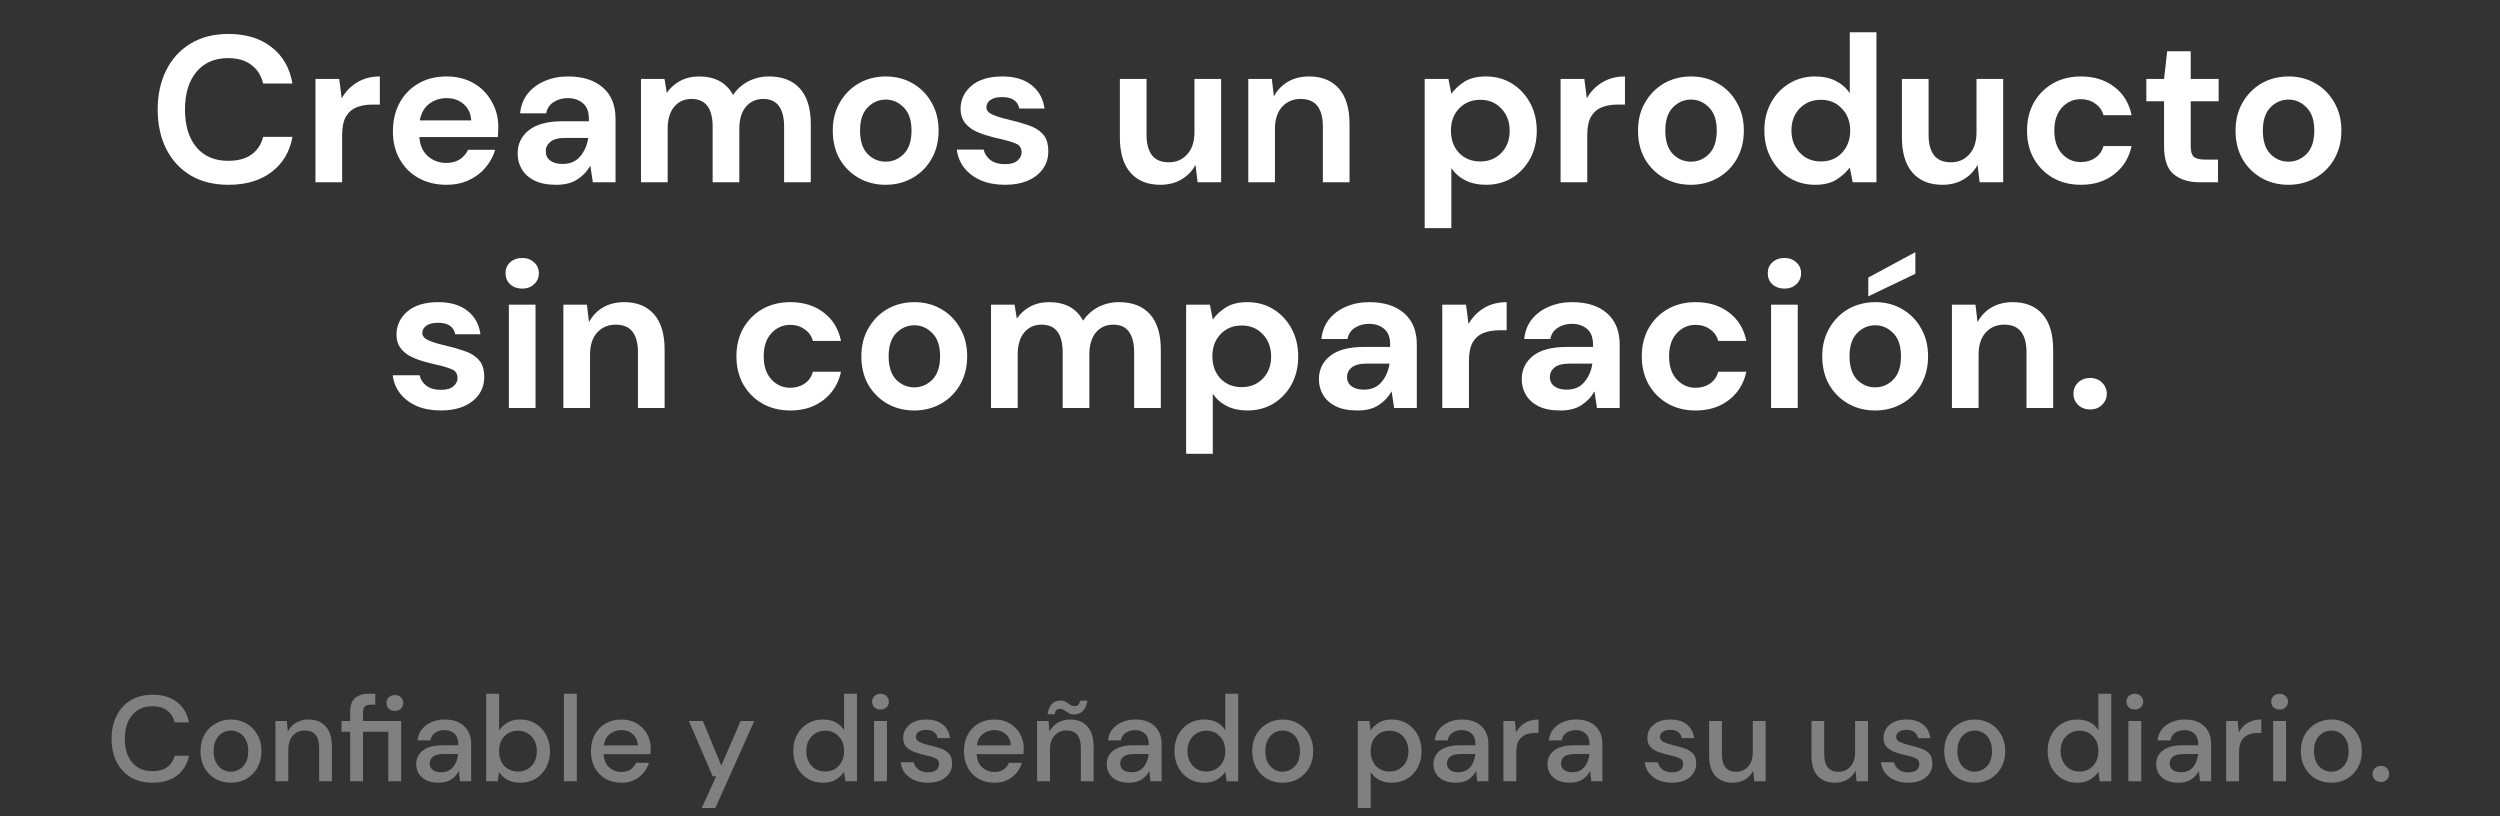 <svg width="288" height="94" viewBox="0 0 288 94" fill="none" xmlns="http://www.w3.org/2000/svg">
<rect x="0" y="0" width="288" height="94" fill="#333333" stroke="none"/>
<path d="M26.326 21.288C24.63 21.288 23.174 20.928 21.958 20.208C20.742 19.472 19.806 18.456 19.15 17.16C18.494 15.848 18.166 14.336 18.166 12.624C18.166 10.912 18.494 9.4 19.15 8.088C19.806 6.776 20.742 5.752 21.958 5.016C23.174 4.28 24.63 3.912 26.326 3.912C28.342 3.912 29.99 4.416 31.27 5.424C32.566 6.416 33.374 7.816 33.694 9.624H30.31C30.102 8.712 29.654 8 28.966 7.488C28.294 6.96 27.398 6.696 26.278 6.696C24.726 6.696 23.51 7.224 22.63 8.28C21.75 9.336 21.31 10.784 21.31 12.624C21.31 14.464 21.75 15.912 22.63 16.968C23.51 18.008 24.726 18.528 26.278 18.528C27.398 18.528 28.294 18.288 28.966 17.808C29.654 17.312 30.102 16.632 30.31 15.768H33.694C33.374 17.496 32.566 18.848 31.27 19.824C29.99 20.8 28.342 21.288 26.326 21.288ZM36.341 21V9.096H39.077L39.365 11.328C39.797 10.56 40.381 9.952 41.117 9.504C41.869 9.04 42.749 8.808 43.757 8.808V12.048H42.893C42.221 12.048 41.621 12.152 41.093 12.36C40.565 12.568 40.149 12.928 39.845 13.44C39.557 13.952 39.413 14.664 39.413 15.576V21H36.341ZM51.43 21.288C50.23 21.288 49.166 21.032 48.238 20.52C47.31 20.008 46.582 19.288 46.054 18.36C45.526 17.432 45.262 16.36 45.262 15.144C45.262 13.912 45.518 12.816 46.03 11.856C46.558 10.896 47.278 10.152 48.19 9.624C49.118 9.08 50.206 8.808 51.454 8.808C52.622 8.808 53.654 9.064 54.55 9.576C55.446 10.088 56.142 10.792 56.638 11.688C57.15 12.568 57.406 13.552 57.406 14.64C57.406 14.816 57.398 15 57.382 15.192C57.382 15.384 57.374 15.584 57.358 15.792H48.31C48.374 16.72 48.694 17.448 49.27 17.976C49.862 18.504 50.574 18.768 51.406 18.768C52.03 18.768 52.55 18.632 52.966 18.36C53.398 18.072 53.718 17.704 53.926 17.256H57.046C56.822 18.008 56.446 18.696 55.918 19.32C55.406 19.928 54.766 20.408 53.998 20.76C53.246 21.112 52.39 21.288 51.43 21.288ZM51.454 11.304C50.702 11.304 50.038 11.52 49.462 11.952C48.886 12.368 48.518 13.008 48.358 13.872H54.286C54.238 13.088 53.95 12.464 53.422 12C52.894 11.536 52.238 11.304 51.454 11.304ZM64.094 21.288C63.07 21.288 62.23 21.128 61.574 20.808C60.918 20.472 60.43 20.032 60.11 19.488C59.79 18.944 59.63 18.344 59.63 17.688C59.63 16.584 60.062 15.688 60.926 15C61.79 14.312 63.086 13.968 64.814 13.968H67.838V13.68C67.838 12.864 67.606 12.264 67.142 11.88C66.678 11.496 66.102 11.304 65.414 11.304C64.79 11.304 64.246 11.456 63.782 11.76C63.318 12.048 63.03 12.48 62.918 13.056H59.918C59.998 12.192 60.286 11.44 60.782 10.8C61.294 10.16 61.95 9.672 62.75 9.336C63.55 8.984 64.446 8.808 65.438 8.808C67.134 8.808 68.47 9.232 69.446 10.08C70.422 10.928 70.91 12.128 70.91 13.68V21H68.294L68.006 19.08C67.654 19.72 67.158 20.248 66.518 20.664C65.894 21.08 65.086 21.288 64.094 21.288ZM64.79 18.888C65.67 18.888 66.35 18.6 66.83 18.024C67.326 17.448 67.638 16.736 67.766 15.888H65.15C64.334 15.888 63.75 16.04 63.398 16.344C63.046 16.632 62.87 16.992 62.87 17.424C62.87 17.888 63.046 18.248 63.398 18.504C63.75 18.76 64.214 18.888 64.79 18.888ZM73.841 21V9.096H76.553L76.817 10.704C77.201 10.128 77.705 9.672 78.329 9.336C78.969 8.984 79.705 8.808 80.537 8.808C82.377 8.808 83.681 9.52 84.449 10.944C84.881 10.288 85.457 9.768 86.177 9.384C86.913 9 87.713 8.808 88.577 8.808C90.129 8.808 91.321 9.272 92.153 10.2C92.985 11.128 93.401 12.488 93.401 14.28V21H90.329V14.568C90.329 13.544 90.129 12.76 89.729 12.216C89.345 11.672 88.745 11.4 87.929 11.4C87.097 11.4 86.425 11.704 85.913 12.312C85.417 12.92 85.169 13.768 85.169 14.856V21H82.097V14.568C82.097 13.544 81.897 12.76 81.497 12.216C81.097 11.672 80.481 11.4 79.649 11.4C78.833 11.4 78.169 11.704 77.657 12.312C77.161 12.92 76.913 13.768 76.913 14.856V21H73.841ZM102.03 21.288C100.878 21.288 99.838 21.024 98.91 20.496C97.998 19.968 97.27 19.24 96.726 18.312C96.198 17.368 95.934 16.28 95.934 15.048C95.934 13.816 96.206 12.736 96.75 11.808C97.294 10.864 98.022 10.128 98.934 9.6C99.862 9.072 100.902 8.808 102.054 8.808C103.19 8.808 104.214 9.072 105.126 9.6C106.054 10.128 106.782 10.864 107.31 11.808C107.854 12.736 108.126 13.816 108.126 15.048C108.126 16.28 107.854 17.368 107.31 18.312C106.782 19.24 106.054 19.968 105.126 20.496C104.198 21.024 103.166 21.288 102.03 21.288ZM102.03 18.624C102.83 18.624 103.526 18.328 104.118 17.736C104.71 17.128 105.006 16.232 105.006 15.048C105.006 13.864 104.71 12.976 104.118 12.384C103.526 11.776 102.838 11.472 102.054 11.472C101.238 11.472 100.534 11.776 99.942 12.384C99.366 12.976 99.078 13.864 99.078 15.048C99.078 16.232 99.366 17.128 99.942 17.736C100.534 18.328 101.23 18.624 102.03 18.624ZM115.793 21.288C114.737 21.288 113.809 21.12 113.009 20.784C112.209 20.432 111.569 19.952 111.089 19.344C110.609 18.736 110.321 18.032 110.225 17.232H113.321C113.417 17.696 113.673 18.096 114.089 18.432C114.521 18.752 115.073 18.912 115.745 18.912C116.417 18.912 116.905 18.776 117.209 18.504C117.529 18.232 117.689 17.92 117.689 17.568C117.689 17.056 117.465 16.712 117.017 16.536C116.569 16.344 115.945 16.16 115.145 15.984C114.633 15.872 114.113 15.736 113.585 15.576C113.057 15.416 112.569 15.216 112.121 14.976C111.689 14.72 111.337 14.4 111.065 14.016C110.793 13.616 110.657 13.128 110.657 12.552C110.657 11.496 111.073 10.608 111.905 9.888C112.753 9.168 113.937 8.808 115.457 8.808C116.865 8.808 117.985 9.136 118.817 9.792C119.665 10.448 120.169 11.352 120.329 12.504H117.425C117.249 11.624 116.585 11.184 115.433 11.184C114.857 11.184 114.409 11.296 114.089 11.52C113.785 11.744 113.633 12.024 113.633 12.36C113.633 12.712 113.865 12.992 114.329 13.2C114.793 13.408 115.409 13.6 116.177 13.776C117.009 13.968 117.769 14.184 118.457 14.424C119.161 14.648 119.721 14.992 120.137 15.456C120.553 15.904 120.761 16.552 120.761 17.4C120.777 18.136 120.585 18.8 120.185 19.392C119.785 19.984 119.209 20.448 118.457 20.784C117.705 21.12 116.817 21.288 115.793 21.288ZM140.673 9.096V21H137.961L137.721 18.984C137.353 19.688 136.817 20.248 136.113 20.664C135.425 21.08 134.609 21.288 133.665 21.288C132.193 21.288 131.049 20.824 130.233 19.896C129.417 18.968 129.009 17.608 129.009 15.816V9.096H132.081V15.528C132.081 16.552 132.289 17.336 132.705 17.88C133.121 18.424 133.769 18.696 134.649 18.696C135.513 18.696 136.217 18.392 136.761 17.784C137.321 17.176 137.601 16.328 137.601 15.24V9.096H140.673ZM143.802 21V9.096H146.514L146.754 11.112C147.122 10.408 147.65 9.848 148.338 9.432C149.042 9.016 149.866 8.808 150.81 8.808C152.282 8.808 153.426 9.272 154.242 10.2C155.058 11.128 155.466 12.488 155.466 14.28V21H152.394V14.568C152.394 13.544 152.186 12.76 151.77 12.216C151.354 11.672 150.706 11.4 149.826 11.4C148.962 11.4 148.25 11.704 147.69 12.312C147.146 12.92 146.874 13.768 146.874 14.856V21H143.802ZM164.123 26.28V9.096H166.859L167.195 10.8C167.579 10.272 168.083 9.808 168.707 9.408C169.347 9.008 170.171 8.808 171.179 8.808C172.299 8.808 173.299 9.08 174.179 9.624C175.059 10.168 175.755 10.912 176.267 11.856C176.779 12.8 177.035 13.872 177.035 15.072C177.035 16.272 176.779 17.344 176.267 18.288C175.755 19.216 175.059 19.952 174.179 20.496C173.299 21.024 172.299 21.288 171.179 21.288C170.283 21.288 169.499 21.12 168.827 20.784C168.155 20.448 167.611 19.976 167.195 19.368V26.28H164.123ZM170.531 18.6C171.507 18.6 172.315 18.272 172.955 17.616C173.595 16.96 173.915 16.112 173.915 15.072C173.915 14.032 173.595 13.176 172.955 12.504C172.315 11.832 171.507 11.496 170.531 11.496C169.539 11.496 168.723 11.832 168.083 12.504C167.459 13.16 167.147 14.008 167.147 15.048C167.147 16.088 167.459 16.944 168.083 17.616C168.723 18.272 169.539 18.6 170.531 18.6ZM179.779 21V9.096H182.515L182.803 11.328C183.235 10.56 183.819 9.952 184.555 9.504C185.307 9.04 186.187 8.808 187.195 8.808V12.048H186.331C185.659 12.048 185.059 12.152 184.531 12.36C184.003 12.568 183.587 12.928 183.283 13.44C182.995 13.952 182.851 14.664 182.851 15.576V21H179.779ZM194.795 21.288C193.643 21.288 192.603 21.024 191.675 20.496C190.763 19.968 190.035 19.24 189.491 18.312C188.963 17.368 188.699 16.28 188.699 15.048C188.699 13.816 188.971 12.736 189.515 11.808C190.059 10.864 190.787 10.128 191.699 9.6C192.627 9.072 193.667 8.808 194.819 8.808C195.955 8.808 196.979 9.072 197.891 9.6C198.819 10.128 199.547 10.864 200.075 11.808C200.619 12.736 200.891 13.816 200.891 15.048C200.891 16.28 200.619 17.368 200.075 18.312C199.547 19.24 198.819 19.968 197.891 20.496C196.963 21.024 195.931 21.288 194.795 21.288ZM194.795 18.624C195.595 18.624 196.291 18.328 196.883 17.736C197.475 17.128 197.771 16.232 197.771 15.048C197.771 13.864 197.475 12.976 196.883 12.384C196.291 11.776 195.603 11.472 194.819 11.472C194.003 11.472 193.299 11.776 192.707 12.384C192.131 12.976 191.843 13.864 191.843 15.048C191.843 16.232 192.131 17.128 192.707 17.736C193.299 18.328 193.995 18.624 194.795 18.624ZM209.11 21.288C207.99 21.288 206.99 21.016 206.11 20.472C205.23 19.928 204.534 19.184 204.022 18.24C203.51 17.296 203.254 16.224 203.254 15.024C203.254 13.824 203.51 12.76 204.022 11.832C204.534 10.888 205.23 10.152 206.11 9.624C206.99 9.08 207.99 8.808 209.11 8.808C210.006 8.808 210.79 8.976 211.462 9.312C212.134 9.648 212.678 10.12 213.094 10.728V3.72H216.166V21H213.43L213.094 19.296C212.71 19.824 212.198 20.288 211.558 20.688C210.934 21.088 210.118 21.288 209.11 21.288ZM209.758 18.6C210.75 18.6 211.558 18.272 212.182 17.616C212.822 16.944 213.142 16.088 213.142 15.048C213.142 14.008 212.822 13.16 212.182 12.504C211.558 11.832 210.75 11.496 209.758 11.496C208.782 11.496 207.974 11.824 207.334 12.48C206.694 13.136 206.374 13.984 206.374 15.024C206.374 16.064 206.694 16.92 207.334 17.592C207.974 18.264 208.782 18.6 209.758 18.6ZM230.766 9.096V21H228.054L227.814 18.984C227.446 19.688 226.91 20.248 226.206 20.664C225.518 21.08 224.702 21.288 223.758 21.288C222.286 21.288 221.142 20.824 220.326 19.896C219.51 18.968 219.102 17.608 219.102 15.816V9.096H222.174V15.528C222.174 16.552 222.382 17.336 222.798 17.88C223.214 18.424 223.862 18.696 224.742 18.696C225.606 18.696 226.31 18.392 226.854 17.784C227.414 17.176 227.694 16.328 227.694 15.24V9.096H230.766ZM239.728 21.288C238.512 21.288 237.44 21.024 236.512 20.496C235.584 19.968 234.848 19.232 234.304 18.288C233.776 17.344 233.512 16.264 233.512 15.048C233.512 13.832 233.776 12.752 234.304 11.808C234.848 10.864 235.584 10.128 236.512 9.6C237.44 9.072 238.512 8.808 239.728 8.808C241.248 8.808 242.528 9.208 243.568 10.008C244.608 10.792 245.272 11.88 245.56 13.272H242.32C242.16 12.696 241.84 12.248 241.36 11.928C240.896 11.592 240.344 11.424 239.704 11.424C238.856 11.424 238.136 11.744 237.544 12.384C236.952 13.024 236.656 13.912 236.656 15.048C236.656 16.184 236.952 17.072 237.544 17.712C238.136 18.352 238.856 18.672 239.704 18.672C240.344 18.672 240.896 18.512 241.36 18.192C241.84 17.872 242.16 17.416 242.32 16.824H245.56C245.272 18.168 244.608 19.248 243.568 20.064C242.528 20.88 241.248 21.288 239.728 21.288ZM253.427 21C252.179 21 251.179 20.696 250.427 20.088C249.675 19.48 249.299 18.4 249.299 16.848V11.664H247.259V9.096H249.299L249.659 5.904H252.371V9.096H255.587V11.664H252.371V16.872C252.371 17.448 252.491 17.848 252.73 18.072C252.987 18.28 253.419 18.384 254.027 18.384H255.515V21H253.427ZM263.631 21.288C262.479 21.288 261.439 21.024 260.511 20.496C259.599 19.968 258.871 19.24 258.327 18.312C257.799 17.368 257.535 16.28 257.535 15.048C257.535 13.816 257.807 12.736 258.351 11.808C258.895 10.864 259.623 10.128 260.535 9.6C261.463 9.072 262.503 8.808 263.655 8.808C264.791 8.808 265.815 9.072 266.727 9.6C267.655 10.128 268.383 10.864 268.911 11.808C269.455 12.736 269.727 13.816 269.727 15.048C269.727 16.28 269.455 17.368 268.911 18.312C268.383 19.24 267.655 19.968 266.727 20.496C265.799 21.024 264.767 21.288 263.631 21.288ZM263.631 18.624C264.431 18.624 265.127 18.328 265.719 17.736C266.311 17.128 266.607 16.232 266.607 15.048C266.607 13.864 266.311 12.976 265.719 12.384C265.127 11.776 264.439 11.472 263.655 11.472C262.839 11.472 262.135 11.776 261.543 12.384C260.967 12.976 260.679 13.864 260.679 15.048C260.679 16.232 260.967 17.128 261.543 17.736C262.135 18.328 262.831 18.624 263.631 18.624ZM50.812 47.288C49.756 47.288 48.828 47.12 48.028 46.784C47.228 46.432 46.588 45.952 46.108 45.344C45.628 44.736 45.34 44.032 45.244 43.232H48.34C48.436 43.696 48.692 44.096 49.108 44.432C49.54 44.752 50.092 44.912 50.764 44.912C51.436 44.912 51.924 44.776 52.228 44.504C52.548 44.232 52.708 43.92 52.708 43.568C52.708 43.056 52.484 42.712 52.036 42.536C51.588 42.344 50.964 42.16 50.164 41.984C49.652 41.872 49.132 41.736 48.604 41.576C48.076 41.416 47.588 41.216 47.14 40.976C46.708 40.72 46.356 40.4 46.084 40.016C45.812 39.616 45.676 39.128 45.676 38.552C45.676 37.496 46.092 36.608 46.924 35.888C47.772 35.168 48.956 34.808 50.476 34.808C51.884 34.808 53.004 35.136 53.836 35.792C54.684 36.448 55.188 37.352 55.348 38.504H52.444C52.268 37.624 51.604 37.184 50.452 37.184C49.876 37.184 49.428 37.296 49.108 37.52C48.804 37.744 48.652 38.024 48.652 38.36C48.652 38.712 48.884 38.992 49.348 39.2C49.812 39.408 50.428 39.6 51.196 39.776C52.028 39.968 52.788 40.184 53.476 40.424C54.18 40.648 54.74 40.992 55.156 41.456C55.572 41.904 55.78 42.552 55.78 43.4C55.796 44.136 55.604 44.8 55.204 45.392C54.804 45.984 54.228 46.448 53.476 46.784C52.724 47.12 51.836 47.288 50.812 47.288ZM60.157 33.248C59.597 33.248 59.133 33.08 58.765 32.744C58.413 32.408 58.237 31.984 58.237 31.472C58.237 30.96 58.413 30.544 58.765 30.224C59.133 29.888 59.597 29.72 60.157 29.72C60.717 29.72 61.173 29.888 61.525 30.224C61.893 30.544 62.077 30.96 62.077 31.472C62.077 31.984 61.893 32.408 61.525 32.744C61.173 33.08 60.717 33.248 60.157 33.248ZM58.621 47V35.096H61.693V47H58.621ZM64.9 47V35.096H67.612L67.852 37.112C68.22 36.408 68.748 35.848 69.436 35.432C70.14 35.016 70.964 34.808 71.908 34.808C73.38 34.808 74.524 35.272 75.34 36.2C76.156 37.128 76.564 38.488 76.564 40.28V47H73.492V40.568C73.492 39.544 73.284 38.76 72.868 38.216C72.452 37.672 71.804 37.4 70.924 37.4C70.06 37.4 69.348 37.704 68.788 38.312C68.244 38.92 67.972 39.768 67.972 40.856V47H64.9ZM91.052 47.288C89.836 47.288 88.764 47.024 87.836 46.496C86.908 45.968 86.172 45.232 85.628 44.288C85.1 43.344 84.836 42.264 84.836 41.048C84.836 39.832 85.1 38.752 85.628 37.808C86.172 36.864 86.908 36.128 87.836 35.6C88.764 35.072 89.836 34.808 91.052 34.808C92.572 34.808 93.852 35.208 94.892 36.008C95.932 36.792 96.596 37.88 96.884 39.272H93.644C93.484 38.696 93.164 38.248 92.684 37.928C92.22 37.592 91.668 37.424 91.028 37.424C90.18 37.424 89.46 37.744 88.868 38.384C88.276 39.024 87.98 39.912 87.98 41.048C87.98 42.184 88.276 43.072 88.868 43.712C89.46 44.352 90.18 44.672 91.028 44.672C91.668 44.672 92.22 44.512 92.684 44.192C93.164 43.872 93.484 43.416 93.644 42.824H96.884C96.596 44.168 95.932 45.248 94.892 46.064C93.852 46.88 92.572 47.288 91.052 47.288ZM105.323 47.288C104.171 47.288 103.131 47.024 102.203 46.496C101.291 45.968 100.563 45.24 100.019 44.312C99.491 43.368 99.227 42.28 99.227 41.048C99.227 39.816 99.499 38.736 100.043 37.808C100.587 36.864 101.315 36.128 102.227 35.6C103.155 35.072 104.195 34.808 105.347 34.808C106.483 34.808 107.507 35.072 108.419 35.6C109.347 36.128 110.075 36.864 110.603 37.808C111.147 38.736 111.419 39.816 111.419 41.048C111.419 42.28 111.147 43.368 110.603 44.312C110.075 45.24 109.347 45.968 108.419 46.496C107.491 47.024 106.459 47.288 105.323 47.288ZM105.323 44.624C106.123 44.624 106.819 44.328 107.411 43.736C108.003 43.128 108.299 42.232 108.299 41.048C108.299 39.864 108.003 38.976 107.411 38.384C106.819 37.776 106.131 37.472 105.347 37.472C104.531 37.472 103.827 37.776 103.235 38.384C102.659 38.976 102.371 39.864 102.371 41.048C102.371 42.232 102.659 43.128 103.235 43.736C103.827 44.328 104.523 44.624 105.323 44.624ZM114.165 47V35.096H116.877L117.141 36.704C117.525 36.128 118.029 35.672 118.653 35.336C119.293 34.984 120.029 34.808 120.861 34.808C122.701 34.808 124.005 35.52 124.773 36.944C125.205 36.288 125.781 35.768 126.501 35.384C127.237 35 128.037 34.808 128.901 34.808C130.453 34.808 131.645 35.272 132.477 36.2C133.309 37.128 133.725 38.488 133.725 40.28V47H130.653V40.568C130.653 39.544 130.453 38.76 130.053 38.216C129.669 37.672 129.069 37.4 128.253 37.4C127.421 37.4 126.749 37.704 126.237 38.312C125.741 38.92 125.493 39.768 125.493 40.856V47H122.421V40.568C122.421 39.544 122.221 38.76 121.821 38.216C121.421 37.672 120.805 37.4 119.973 37.4C119.157 37.4 118.493 37.704 117.981 38.312C117.485 38.92 117.237 39.768 117.237 40.856V47H114.165ZM136.642 52.28V35.096H139.378L139.714 36.8C140.098 36.272 140.602 35.808 141.226 35.408C141.866 35.008 142.69 34.808 143.698 34.808C144.818 34.808 145.818 35.08 146.698 35.624C147.578 36.168 148.274 36.912 148.786 37.856C149.298 38.8 149.554 39.872 149.554 41.072C149.554 42.272 149.298 43.344 148.786 44.288C148.274 45.216 147.578 45.952 146.698 46.496C145.818 47.024 144.818 47.288 143.698 47.288C142.802 47.288 142.018 47.12 141.346 46.784C140.674 46.448 140.13 45.976 139.714 45.368V52.28H136.642ZM143.05 44.6C144.026 44.6 144.834 44.272 145.474 43.616C146.114 42.96 146.434 42.112 146.434 41.072C146.434 40.032 146.114 39.176 145.474 38.504C144.834 37.832 144.026 37.496 143.05 37.496C142.058 37.496 141.242 37.832 140.602 38.504C139.978 39.16 139.666 40.008 139.666 41.048C139.666 42.088 139.978 42.944 140.602 43.616C141.242 44.272 142.058 44.6 143.05 44.6ZM156.402 47.288C155.378 47.288 154.538 47.128 153.882 46.808C153.226 46.472 152.738 46.032 152.418 45.488C152.098 44.944 151.938 44.344 151.938 43.688C151.938 42.584 152.37 41.688 153.234 41C154.098 40.312 155.394 39.968 157.122 39.968H160.146V39.68C160.146 38.864 159.914 38.264 159.45 37.88C158.986 37.496 158.41 37.304 157.722 37.304C157.098 37.304 156.554 37.456 156.09 37.76C155.626 38.048 155.338 38.48 155.226 39.056H152.226C152.306 38.192 152.594 37.44 153.09 36.8C153.602 36.16 154.258 35.672 155.058 35.336C155.858 34.984 156.754 34.808 157.746 34.808C159.442 34.808 160.778 35.232 161.754 36.08C162.73 36.928 163.218 38.128 163.218 39.68V47H160.602L160.314 45.08C159.962 45.72 159.466 46.248 158.826 46.664C158.202 47.08 157.394 47.288 156.402 47.288ZM157.098 44.888C157.978 44.888 158.658 44.6 159.138 44.024C159.634 43.448 159.946 42.736 160.074 41.888H157.458C156.642 41.888 156.058 42.04 155.706 42.344C155.354 42.632 155.178 42.992 155.178 43.424C155.178 43.888 155.354 44.248 155.706 44.504C156.058 44.76 156.522 44.888 157.098 44.888ZM166.15 47V35.096H168.886L169.174 37.328C169.606 36.56 170.19 35.952 170.926 35.504C171.678 35.04 172.558 34.808 173.566 34.808V38.048H172.702C172.03 38.048 171.43 38.152 170.902 38.36C170.374 38.568 169.958 38.928 169.654 39.44C169.366 39.952 169.222 40.664 169.222 41.576V47H166.15ZM179.769 47.288C178.745 47.288 177.905 47.128 177.249 46.808C176.593 46.472 176.105 46.032 175.785 45.488C175.465 44.944 175.305 44.344 175.305 43.688C175.305 42.584 175.737 41.688 176.601 41C177.465 40.312 178.761 39.968 180.489 39.968H183.513V39.68C183.513 38.864 183.281 38.264 182.817 37.88C182.353 37.496 181.777 37.304 181.089 37.304C180.465 37.304 179.921 37.456 179.457 37.76C178.993 38.048 178.705 38.48 178.593 39.056H175.593C175.673 38.192 175.961 37.44 176.457 36.8C176.969 36.16 177.625 35.672 178.425 35.336C179.225 34.984 180.121 34.808 181.113 34.808C182.809 34.808 184.145 35.232 185.121 36.08C186.097 36.928 186.585 38.128 186.585 39.68V47H183.969L183.681 45.08C183.329 45.72 182.833 46.248 182.193 46.664C181.569 47.08 180.761 47.288 179.769 47.288ZM180.465 44.888C181.345 44.888 182.025 44.6 182.505 44.024C183.001 43.448 183.313 42.736 183.441 41.888H180.825C180.009 41.888 179.425 42.04 179.073 42.344C178.721 42.632 178.545 42.992 178.545 43.424C178.545 43.888 178.721 44.248 179.073 44.504C179.425 44.76 179.889 44.888 180.465 44.888ZM195.349 47.288C194.133 47.288 193.061 47.024 192.133 46.496C191.205 45.968 190.469 45.232 189.925 44.288C189.397 43.344 189.133 42.264 189.133 41.048C189.133 39.832 189.397 38.752 189.925 37.808C190.469 36.864 191.205 36.128 192.133 35.6C193.061 35.072 194.133 34.808 195.349 34.808C196.869 34.808 198.149 35.208 199.189 36.008C200.229 36.792 200.893 37.88 201.181 39.272H197.941C197.781 38.696 197.461 38.248 196.981 37.928C196.517 37.592 195.965 37.424 195.325 37.424C194.477 37.424 193.757 37.744 193.165 38.384C192.573 39.024 192.277 39.912 192.277 41.048C192.277 42.184 192.573 43.072 193.165 43.712C193.757 44.352 194.477 44.672 195.325 44.672C195.965 44.672 196.517 44.512 196.981 44.192C197.461 43.872 197.781 43.416 197.941 42.824H201.181C200.893 44.168 200.229 45.248 199.189 46.064C198.149 46.88 196.869 47.288 195.349 47.288ZM205.564 33.248C205.004 33.248 204.54 33.08 204.172 32.744C203.82 32.408 203.644 31.984 203.644 31.472C203.644 30.96 203.82 30.544 204.172 30.224C204.54 29.888 205.004 29.72 205.564 29.72C206.124 29.72 206.58 29.888 206.932 30.224C207.3 30.544 207.484 30.96 207.484 31.472C207.484 31.984 207.3 32.408 206.932 32.744C206.58 33.08 206.124 33.248 205.564 33.248ZM204.028 47V35.096H207.1V47H204.028ZM216.018 47.288C214.866 47.288 213.826 47.024 212.898 46.496C211.986 45.968 211.258 45.24 210.714 44.312C210.186 43.368 209.922 42.28 209.922 41.048C209.922 39.816 210.194 38.736 210.738 37.808C211.282 36.864 212.01 36.128 212.922 35.6C213.85 35.072 214.89 34.808 216.042 34.808C217.178 34.808 218.202 35.072 219.114 35.6C220.042 36.128 220.77 36.864 221.298 37.808C221.842 38.736 222.114 39.816 222.114 41.048C222.114 42.28 221.842 43.368 221.298 44.312C220.77 45.24 220.042 45.968 219.114 46.496C218.186 47.024 217.154 47.288 216.018 47.288ZM216.018 44.624C216.818 44.624 217.514 44.328 218.106 43.736C218.698 43.128 218.994 42.232 218.994 41.048C218.994 39.864 218.698 38.976 218.106 38.384C217.514 37.776 216.826 37.472 216.042 37.472C215.226 37.472 214.522 37.776 213.93 38.384C213.354 38.976 213.066 39.864 213.066 41.048C213.066 42.232 213.354 43.128 213.93 43.736C214.522 44.328 215.218 44.624 216.018 44.624ZM215.226 34.136V31.976L220.65 29.048V31.544L215.226 34.136ZM224.861 47V35.096H227.573L227.813 37.112C228.181 36.408 228.709 35.848 229.397 35.432C230.101 35.016 230.925 34.808 231.869 34.808C233.341 34.808 234.485 35.272 235.301 36.2C236.117 37.128 236.525 38.488 236.525 40.28V47H233.453V40.568C233.453 39.544 233.245 38.76 232.829 38.216C232.413 37.672 231.765 37.4 230.885 37.4C230.021 37.4 229.309 37.704 228.749 38.312C228.205 38.92 227.933 39.768 227.933 40.856V47H224.861ZM240.782 47.168C240.222 47.168 239.758 46.992 239.39 46.64C239.038 46.288 238.862 45.864 238.862 45.368C238.862 44.856 239.038 44.424 239.39 44.072C239.758 43.72 240.222 43.544 240.782 43.544C241.342 43.544 241.798 43.72 242.15 44.072C242.518 44.424 242.702 44.856 242.702 45.368C242.702 45.864 242.518 46.288 242.15 46.64C241.798 46.992 241.342 47.168 240.782 47.168Z" fill="white"/>
<path d="M17.572 90.168C16.601 90.168 15.761 89.958 15.052 89.538C14.352 89.109 13.811 88.516 13.428 87.76C13.045 86.995 12.854 86.113 12.854 85.114C12.854 84.106 13.045 83.224 13.428 82.468C13.811 81.703 14.352 81.105 15.052 80.676C15.761 80.247 16.601 80.032 17.572 80.032C18.72 80.032 19.658 80.312 20.386 80.872C21.114 81.432 21.576 82.216 21.772 83.224H20.12C19.989 82.655 19.709 82.202 19.28 81.866C18.851 81.53 18.277 81.362 17.558 81.362C16.578 81.362 15.803 81.698 15.234 82.37C14.665 83.033 14.38 83.947 14.38 85.114C14.38 86.271 14.665 87.181 15.234 87.844C15.803 88.507 16.578 88.838 17.558 88.838C18.277 88.838 18.851 88.679 19.28 88.362C19.709 88.045 19.989 87.611 20.12 87.06H21.772C21.576 88.031 21.114 88.791 20.386 89.342C19.658 89.893 18.72 90.168 17.572 90.168ZM26.595 90.168C25.933 90.168 25.335 90.019 24.803 89.72C24.28 89.412 23.865 88.987 23.557 88.446C23.249 87.895 23.095 87.256 23.095 86.528C23.095 85.8 23.249 85.165 23.557 84.624C23.875 84.073 24.299 83.649 24.831 83.35C25.363 83.042 25.956 82.888 26.609 82.888C27.272 82.888 27.864 83.042 28.387 83.35C28.919 83.649 29.339 84.073 29.647 84.624C29.965 85.165 30.123 85.8 30.123 86.528C30.123 87.256 29.965 87.895 29.647 88.446C29.339 88.987 28.919 89.412 28.387 89.72C27.855 90.019 27.258 90.168 26.595 90.168ZM26.595 88.894C26.95 88.894 27.276 88.805 27.575 88.628C27.883 88.451 28.131 88.189 28.317 87.844C28.504 87.489 28.597 87.051 28.597 86.528C28.597 86.005 28.504 85.571 28.317 85.226C28.14 84.871 27.897 84.605 27.589 84.428C27.291 84.251 26.964 84.162 26.609 84.162C26.255 84.162 25.923 84.251 25.615 84.428C25.317 84.605 25.074 84.871 24.887 85.226C24.701 85.571 24.607 86.005 24.607 86.528C24.607 87.051 24.701 87.489 24.887 87.844C25.074 88.189 25.317 88.451 25.615 88.628C25.914 88.805 26.241 88.894 26.595 88.894ZM31.728 90V83.056H33.044L33.156 84.274C33.371 83.845 33.683 83.509 34.094 83.266C34.514 83.014 34.995 82.888 35.536 82.888C36.376 82.888 37.034 83.149 37.51 83.672C37.995 84.195 38.238 84.974 38.238 86.01V90H36.768V86.164C36.768 84.82 36.217 84.148 35.116 84.148C34.565 84.148 34.108 84.344 33.744 84.736C33.389 85.128 33.212 85.688 33.212 86.416V90H31.728ZM40.336 90V84.302H39.342V83.056H40.336V82.048C40.336 81.292 40.523 80.751 40.896 80.424C41.279 80.088 41.815 79.92 42.506 79.92H43.234V81.18H42.73C42.403 81.18 42.17 81.25 42.03 81.39C41.89 81.521 41.82 81.745 41.82 82.062V83.056H46.216V90H44.732V84.302H41.82V90H40.336ZM45.488 81.894C45.208 81.894 44.974 81.81 44.788 81.642C44.611 81.465 44.522 81.241 44.522 80.97C44.522 80.709 44.611 80.494 44.788 80.326C44.974 80.158 45.208 80.074 45.488 80.074C45.768 80.074 45.996 80.158 46.174 80.326C46.361 80.494 46.454 80.709 46.454 80.97C46.454 81.241 46.361 81.465 46.174 81.642C45.996 81.81 45.768 81.894 45.488 81.894ZM50.541 90.168C49.953 90.168 49.468 90.07 49.085 89.874C48.702 89.678 48.418 89.421 48.231 89.104C48.044 88.777 47.951 88.423 47.951 88.04C47.951 87.368 48.212 86.836 48.735 86.444C49.258 86.052 50.004 85.856 50.975 85.856H52.795V85.73C52.795 85.189 52.646 84.783 52.347 84.512C52.058 84.241 51.68 84.106 51.213 84.106C50.802 84.106 50.443 84.209 50.135 84.414C49.836 84.61 49.654 84.904 49.589 85.296H48.105C48.152 84.792 48.32 84.363 48.609 84.008C48.908 83.644 49.281 83.369 49.729 83.182C50.186 82.986 50.686 82.888 51.227 82.888C52.198 82.888 52.949 83.145 53.481 83.658C54.013 84.162 54.279 84.853 54.279 85.73V90H52.991L52.865 88.81C52.669 89.193 52.384 89.515 52.011 89.776C51.638 90.037 51.148 90.168 50.541 90.168ZM50.835 88.964C51.236 88.964 51.572 88.871 51.843 88.684C52.123 88.488 52.338 88.231 52.487 87.914C52.646 87.597 52.744 87.247 52.781 86.864H51.129C50.541 86.864 50.121 86.967 49.869 87.172C49.626 87.377 49.505 87.634 49.505 87.942C49.505 88.259 49.622 88.511 49.855 88.698C50.098 88.875 50.424 88.964 50.835 88.964ZM59.915 90.168C59.374 90.168 58.893 90.061 58.473 89.846C58.063 89.631 57.736 89.328 57.493 88.936L57.339 90H56.009V79.92H57.493V84.134C57.717 83.807 58.025 83.518 58.417 83.266C58.809 83.014 59.313 82.888 59.929 82.888C60.601 82.888 61.194 83.047 61.707 83.364C62.221 83.681 62.622 84.115 62.911 84.666C63.21 85.217 63.359 85.842 63.359 86.542C63.359 87.242 63.21 87.867 62.911 88.418C62.622 88.959 62.221 89.389 61.707 89.706C61.194 90.014 60.597 90.168 59.915 90.168ZM59.663 88.88C60.298 88.88 60.821 88.665 61.231 88.236C61.642 87.797 61.847 87.228 61.847 86.528C61.847 86.071 61.754 85.665 61.567 85.31C61.381 84.955 61.124 84.68 60.797 84.484C60.471 84.279 60.093 84.176 59.663 84.176C59.029 84.176 58.506 84.395 58.095 84.834C57.694 85.273 57.493 85.837 57.493 86.528C57.493 87.228 57.694 87.797 58.095 88.236C58.506 88.665 59.029 88.88 59.663 88.88ZM64.964 90V79.92H66.448V90H64.964ZM71.576 90.168C70.894 90.168 70.288 90.019 69.756 89.72C69.233 89.412 68.822 88.987 68.524 88.446C68.225 87.905 68.076 87.275 68.076 86.556C68.076 85.828 68.22 85.189 68.51 84.638C68.808 84.087 69.219 83.658 69.742 83.35C70.274 83.042 70.89 82.888 71.59 82.888C72.271 82.888 72.864 83.042 73.368 83.35C73.872 83.649 74.264 84.05 74.544 84.554C74.824 85.058 74.964 85.613 74.964 86.22C74.964 86.313 74.959 86.416 74.95 86.528C74.95 86.631 74.945 86.747 74.936 86.878H69.532C69.578 87.55 69.798 88.063 70.19 88.418C70.591 88.763 71.053 88.936 71.576 88.936C71.996 88.936 72.346 88.843 72.626 88.656C72.915 88.46 73.13 88.199 73.27 87.872H74.754C74.567 88.525 74.194 89.071 73.634 89.51C73.083 89.949 72.397 90.168 71.576 90.168ZM71.576 84.106C71.081 84.106 70.642 84.255 70.26 84.554C69.877 84.843 69.644 85.282 69.56 85.87H73.48C73.452 85.329 73.26 84.899 72.906 84.582C72.551 84.265 72.108 84.106 71.576 84.106ZM80.843 93.08L82.509 89.426H82.103L79.359 83.056H80.969L83.097 88.194L85.323 83.056H86.891L82.411 93.08H80.843ZM94.802 90.168C94.13 90.168 93.537 90.009 93.024 89.692C92.511 89.375 92.109 88.941 91.82 88.39C91.531 87.839 91.386 87.214 91.386 86.514C91.386 85.814 91.531 85.193 91.82 84.652C92.109 84.101 92.511 83.672 93.024 83.364C93.547 83.047 94.144 82.888 94.816 82.888C95.367 82.888 95.847 82.995 96.258 83.21C96.678 83.425 97.005 83.728 97.238 84.12V79.92H98.722V90H97.392L97.238 88.922C97.014 89.249 96.706 89.538 96.314 89.79C95.922 90.042 95.418 90.168 94.802 90.168ZM95.068 88.88C95.703 88.88 96.221 88.661 96.622 88.222C97.033 87.783 97.238 87.219 97.238 86.528C97.238 85.828 97.033 85.263 96.622 84.834C96.221 84.395 95.703 84.176 95.068 84.176C94.433 84.176 93.911 84.395 93.5 84.834C93.09 85.263 92.884 85.828 92.884 86.528C92.884 86.985 92.978 87.391 93.164 87.746C93.351 88.101 93.608 88.381 93.934 88.586C94.27 88.782 94.648 88.88 95.068 88.88ZM101.433 81.74C101.153 81.74 100.92 81.656 100.733 81.488C100.556 81.311 100.467 81.091 100.467 80.83C100.467 80.569 100.556 80.354 100.733 80.186C100.92 80.009 101.153 79.92 101.433 79.92C101.713 79.92 101.942 80.009 102.119 80.186C102.306 80.354 102.399 80.569 102.399 80.83C102.399 81.091 102.306 81.311 102.119 81.488C101.942 81.656 101.713 81.74 101.433 81.74ZM100.691 90V83.056H102.175V90H100.691ZM106.906 90.168C106.029 90.168 105.306 89.953 104.736 89.524C104.167 89.095 103.84 88.525 103.756 87.816H105.254C105.329 88.133 105.506 88.409 105.786 88.642C106.066 88.866 106.435 88.978 106.892 88.978C107.34 88.978 107.667 88.885 107.872 88.698C108.078 88.511 108.18 88.297 108.18 88.054C108.18 87.699 108.036 87.461 107.746 87.34C107.466 87.209 107.074 87.093 106.57 86.99C106.178 86.906 105.786 86.794 105.394 86.654C105.012 86.514 104.69 86.318 104.428 86.066C104.176 85.805 104.05 85.455 104.05 85.016C104.05 84.409 104.284 83.905 104.75 83.504C105.217 83.093 105.87 82.888 106.71 82.888C107.485 82.888 108.11 83.075 108.586 83.448C109.072 83.821 109.356 84.349 109.44 85.03H108.012C107.966 84.731 107.826 84.498 107.592 84.33C107.368 84.162 107.065 84.078 106.682 84.078C106.309 84.078 106.02 84.157 105.814 84.316C105.609 84.465 105.506 84.661 105.506 84.904C105.506 85.147 105.646 85.338 105.926 85.478C106.216 85.618 106.594 85.744 107.06 85.856C107.527 85.959 107.956 86.08 108.348 86.22C108.75 86.351 109.072 86.547 109.314 86.808C109.557 87.069 109.678 87.452 109.678 87.956C109.688 88.591 109.44 89.118 108.936 89.538C108.442 89.958 107.765 90.168 106.906 90.168ZM114.546 90.168C113.865 90.168 113.258 90.019 112.726 89.72C112.204 89.412 111.793 88.987 111.494 88.446C111.196 87.905 111.046 87.275 111.046 86.556C111.046 85.828 111.191 85.189 111.48 84.638C111.779 84.087 112.19 83.658 112.712 83.35C113.244 83.042 113.86 82.888 114.56 82.888C115.242 82.888 115.834 83.042 116.338 83.35C116.842 83.649 117.234 84.05 117.514 84.554C117.794 85.058 117.934 85.613 117.934 86.22C117.934 86.313 117.93 86.416 117.92 86.528C117.92 86.631 117.916 86.747 117.906 86.878H112.502C112.549 87.55 112.768 88.063 113.16 88.418C113.562 88.763 114.024 88.936 114.546 88.936C114.966 88.936 115.316 88.843 115.596 88.656C115.886 88.46 116.1 88.199 116.24 87.872H117.724C117.538 88.525 117.164 89.071 116.604 89.51C116.054 89.949 115.368 90.168 114.546 90.168ZM114.546 84.106C114.052 84.106 113.613 84.255 113.23 84.554C112.848 84.843 112.614 85.282 112.53 85.87H116.45C116.422 85.329 116.231 84.899 115.876 84.582C115.522 84.265 115.078 84.106 114.546 84.106ZM119.474 90V83.056H120.79L120.902 84.274C121.117 83.845 121.429 83.509 121.84 83.266C122.26 83.014 122.741 82.888 123.282 82.888C124.122 82.888 124.78 83.149 125.256 83.672C125.741 84.195 125.984 84.974 125.984 86.01V90H124.514V86.164C124.514 84.82 123.963 84.148 122.862 84.148C122.311 84.148 121.854 84.344 121.49 84.736C121.135 85.128 120.958 85.688 120.958 86.416V90H119.474ZM123.758 82.3C123.506 82.3 123.291 82.249 123.114 82.146C122.937 82.034 122.769 81.927 122.61 81.824C122.461 81.712 122.293 81.656 122.106 81.656C121.761 81.656 121.56 81.866 121.504 82.286H120.678C120.762 81.745 120.93 81.348 121.182 81.096C121.443 80.835 121.77 80.704 122.162 80.704C122.414 80.704 122.629 80.76 122.806 80.872C122.983 80.975 123.147 81.082 123.296 81.194C123.455 81.297 123.632 81.348 123.828 81.348C123.987 81.348 124.117 81.297 124.22 81.194C124.332 81.091 124.402 80.933 124.43 80.718H125.256C125.181 81.25 125.009 81.647 124.738 81.908C124.477 82.169 124.15 82.3 123.758 82.3ZM130.084 90.168C129.496 90.168 129.011 90.07 128.628 89.874C128.245 89.678 127.961 89.421 127.774 89.104C127.587 88.777 127.494 88.423 127.494 88.04C127.494 87.368 127.755 86.836 128.278 86.444C128.801 86.052 129.547 85.856 130.518 85.856H132.338V85.73C132.338 85.189 132.189 84.783 131.89 84.512C131.601 84.241 131.223 84.106 130.756 84.106C130.345 84.106 129.986 84.209 129.678 84.414C129.379 84.61 129.197 84.904 129.132 85.296H127.648C127.695 84.792 127.863 84.363 128.152 84.008C128.451 83.644 128.824 83.369 129.272 83.182C129.729 82.986 130.229 82.888 130.77 82.888C131.741 82.888 132.492 83.145 133.024 83.658C133.556 84.162 133.822 84.853 133.822 85.73V90H132.534L132.408 88.81C132.212 89.193 131.927 89.515 131.554 89.776C131.181 90.037 130.691 90.168 130.084 90.168ZM130.378 88.964C130.779 88.964 131.115 88.871 131.386 88.684C131.666 88.488 131.881 88.231 132.03 87.914C132.189 87.597 132.287 87.247 132.324 86.864H130.672C130.084 86.864 129.664 86.967 129.412 87.172C129.169 87.377 129.048 87.634 129.048 87.942C129.048 88.259 129.165 88.511 129.398 88.698C129.641 88.875 129.967 88.964 130.378 88.964ZM138.716 90.168C138.044 90.168 137.452 90.009 136.938 89.692C136.425 89.375 136.024 88.941 135.734 88.39C135.445 87.839 135.3 87.214 135.3 86.514C135.3 85.814 135.445 85.193 135.734 84.652C136.024 84.101 136.425 83.672 136.938 83.364C137.461 83.047 138.058 82.888 138.73 82.888C139.281 82.888 139.762 82.995 140.172 83.21C140.592 83.425 140.919 83.728 141.152 84.12V79.92H142.636V90H141.306L141.152 88.922C140.928 89.249 140.62 89.538 140.228 89.79C139.836 90.042 139.332 90.168 138.716 90.168ZM138.982 88.88C139.617 88.88 140.135 88.661 140.536 88.222C140.947 87.783 141.152 87.219 141.152 86.528C141.152 85.828 140.947 85.263 140.536 84.834C140.135 84.395 139.617 84.176 138.982 84.176C138.348 84.176 137.825 84.395 137.414 84.834C137.004 85.263 136.798 85.828 136.798 86.528C136.798 86.985 136.892 87.391 137.078 87.746C137.265 88.101 137.522 88.381 137.848 88.586C138.184 88.782 138.562 88.88 138.982 88.88ZM147.755 90.168C147.093 90.168 146.495 90.019 145.963 89.72C145.441 89.412 145.025 88.987 144.717 88.446C144.409 87.895 144.255 87.256 144.255 86.528C144.255 85.8 144.409 85.165 144.717 84.624C145.035 84.073 145.459 83.649 145.991 83.35C146.523 83.042 147.116 82.888 147.769 82.888C148.432 82.888 149.025 83.042 149.547 83.35C150.079 83.649 150.499 84.073 150.807 84.624C151.125 85.165 151.283 85.8 151.283 86.528C151.283 87.256 151.125 87.895 150.807 88.446C150.499 88.987 150.079 89.412 149.547 89.72C149.015 90.019 148.418 90.168 147.755 90.168ZM147.755 88.894C148.11 88.894 148.437 88.805 148.735 88.628C149.043 88.451 149.291 88.189 149.477 87.844C149.664 87.489 149.757 87.051 149.757 86.528C149.757 86.005 149.664 85.571 149.477 85.226C149.3 84.871 149.057 84.605 148.749 84.428C148.451 84.251 148.124 84.162 147.769 84.162C147.415 84.162 147.083 84.251 146.775 84.428C146.477 84.605 146.234 84.871 146.047 85.226C145.861 85.571 145.767 86.005 145.767 86.528C145.767 87.051 145.861 87.489 146.047 87.844C146.234 88.189 146.477 88.451 146.775 88.628C147.074 88.805 147.401 88.894 147.755 88.894ZM156.416 93.08V83.056H157.746L157.9 84.134C158.124 83.807 158.432 83.518 158.824 83.266C159.216 83.014 159.72 82.888 160.336 82.888C161.008 82.888 161.6 83.047 162.114 83.364C162.627 83.681 163.028 84.115 163.318 84.666C163.616 85.217 163.766 85.842 163.766 86.542C163.766 87.242 163.616 87.867 163.318 88.418C163.028 88.959 162.627 89.389 162.114 89.706C161.6 90.014 161.003 90.168 160.322 90.168C159.78 90.168 159.3 90.061 158.88 89.846C158.469 89.631 158.142 89.328 157.9 88.936V93.08H156.416ZM160.07 88.88C160.704 88.88 161.227 88.665 161.638 88.236C162.048 87.797 162.254 87.228 162.254 86.528C162.254 86.071 162.16 85.665 161.974 85.31C161.787 84.955 161.53 84.68 161.204 84.484C160.877 84.279 160.499 84.176 160.07 84.176C159.435 84.176 158.912 84.395 158.502 84.834C158.1 85.273 157.9 85.837 157.9 86.528C157.9 87.228 158.1 87.797 158.502 88.236C158.912 88.665 159.435 88.88 160.07 88.88ZM167.723 90.168C167.135 90.168 166.649 90.07 166.267 89.874C165.884 89.678 165.599 89.421 165.413 89.104C165.226 88.777 165.133 88.423 165.133 88.04C165.133 87.368 165.394 86.836 165.917 86.444C166.439 86.052 167.186 85.856 168.157 85.856H169.977V85.73C169.977 85.189 169.827 84.783 169.529 84.512C169.239 84.241 168.861 84.106 168.395 84.106C167.984 84.106 167.625 84.209 167.317 84.414C167.018 84.61 166.836 84.904 166.771 85.296H165.287C165.333 84.792 165.501 84.363 165.791 84.008C166.089 83.644 166.463 83.369 166.911 83.182C167.368 82.986 167.867 82.888 168.409 82.888C169.379 82.888 170.131 83.145 170.663 83.658C171.195 84.162 171.461 84.853 171.461 85.73V90H170.173L170.047 88.81C169.851 89.193 169.566 89.515 169.193 89.776C168.819 90.037 168.329 90.168 167.723 90.168ZM168.017 88.964C168.418 88.964 168.754 88.871 169.025 88.684C169.305 88.488 169.519 88.231 169.669 87.914C169.827 87.597 169.925 87.247 169.963 86.864H168.311C167.723 86.864 167.303 86.967 167.051 87.172C166.808 87.377 166.687 87.634 166.687 87.942C166.687 88.259 166.803 88.511 167.037 88.698C167.279 88.875 167.606 88.964 168.017 88.964ZM173.191 90V83.056H174.521L174.647 84.372C174.89 83.915 175.226 83.555 175.655 83.294C176.094 83.023 176.621 82.888 177.237 82.888V84.442H176.831C176.42 84.442 176.052 84.512 175.725 84.652C175.408 84.783 175.151 85.011 174.955 85.338C174.768 85.655 174.675 86.099 174.675 86.668V90H173.191ZM180.861 90.168C180.273 90.168 179.788 90.07 179.405 89.874C179.023 89.678 178.738 89.421 178.551 89.104C178.365 88.777 178.271 88.423 178.271 88.04C178.271 87.368 178.533 86.836 179.055 86.444C179.578 86.052 180.325 85.856 181.295 85.856H183.115V85.73C183.115 85.189 182.966 84.783 182.667 84.512C182.378 84.241 182 84.106 181.533 84.106C181.123 84.106 180.763 84.209 180.455 84.414C180.157 84.61 179.975 84.904 179.909 85.296H178.425C178.472 84.792 178.64 84.363 178.929 84.008C179.228 83.644 179.601 83.369 180.049 83.182C180.507 82.986 181.006 82.888 181.547 82.888C182.518 82.888 183.269 83.145 183.801 83.658C184.333 84.162 184.599 84.853 184.599 85.73V90H183.311L183.185 88.81C182.989 89.193 182.705 89.515 182.331 89.776C181.958 90.037 181.468 90.168 180.861 90.168ZM181.155 88.964C181.557 88.964 181.893 88.871 182.163 88.684C182.443 88.488 182.658 88.231 182.807 87.914C182.966 87.597 183.064 87.247 183.101 86.864H181.449C180.861 86.864 180.441 86.967 180.189 87.172C179.947 87.377 179.825 87.634 179.825 87.942C179.825 88.259 179.942 88.511 180.175 88.698C180.418 88.875 180.745 88.964 181.155 88.964ZM192.629 90.168C191.752 90.168 191.028 89.953 190.459 89.524C189.89 89.095 189.563 88.525 189.479 87.816H190.977C191.052 88.133 191.229 88.409 191.509 88.642C191.789 88.866 192.158 88.978 192.615 88.978C193.063 88.978 193.39 88.885 193.595 88.698C193.8 88.511 193.903 88.297 193.903 88.054C193.903 87.699 193.758 87.461 193.469 87.34C193.189 87.209 192.797 87.093 192.293 86.99C191.901 86.906 191.509 86.794 191.117 86.654C190.734 86.514 190.412 86.318 190.151 86.066C189.899 85.805 189.773 85.455 189.773 85.016C189.773 84.409 190.006 83.905 190.473 83.504C190.94 83.093 191.593 82.888 192.433 82.888C193.208 82.888 193.833 83.075 194.309 83.448C194.794 83.821 195.079 84.349 195.163 85.03H193.735C193.688 84.731 193.548 84.498 193.315 84.33C193.091 84.162 192.788 84.078 192.405 84.078C192.032 84.078 191.742 84.157 191.537 84.316C191.332 84.465 191.229 84.661 191.229 84.904C191.229 85.147 191.369 85.338 191.649 85.478C191.938 85.618 192.316 85.744 192.783 85.856C193.25 85.959 193.679 86.08 194.071 86.22C194.472 86.351 194.794 86.547 195.037 86.808C195.28 87.069 195.401 87.452 195.401 87.956C195.41 88.591 195.163 89.118 194.659 89.538C194.164 89.958 193.488 90.168 192.629 90.168ZM203.405 83.056V90H202.089L201.977 88.782C201.762 89.211 201.445 89.552 201.025 89.804C200.614 90.047 200.138 90.168 199.597 90.168C198.757 90.168 198.094 89.907 197.609 89.384C197.133 88.861 196.895 88.082 196.895 87.046V83.056H198.365V86.892C198.365 88.236 198.916 88.908 200.017 88.908C200.568 88.908 201.02 88.712 201.375 88.32C201.739 87.928 201.921 87.368 201.921 86.64V83.056H203.405ZM215.19 83.056V90H213.874L213.762 88.782C213.547 89.211 213.23 89.552 212.81 89.804C212.399 90.047 211.923 90.168 211.382 90.168C210.542 90.168 209.879 89.907 209.394 89.384C208.918 88.861 208.68 88.082 208.68 87.046V83.056H210.15V86.892C210.15 88.236 210.701 88.908 211.802 88.908C212.353 88.908 212.805 88.712 213.16 88.32C213.524 87.928 213.706 87.368 213.706 86.64V83.056H215.19ZM219.836 90.168C218.959 90.168 218.235 89.953 217.666 89.524C217.097 89.095 216.77 88.525 216.686 87.816H218.184C218.259 88.133 218.436 88.409 218.716 88.642C218.996 88.866 219.365 88.978 219.822 88.978C220.27 88.978 220.597 88.885 220.802 88.698C221.007 88.511 221.11 88.297 221.11 88.054C221.11 87.699 220.965 87.461 220.676 87.34C220.396 87.209 220.004 87.093 219.5 86.99C219.108 86.906 218.716 86.794 218.324 86.654C217.941 86.514 217.619 86.318 217.358 86.066C217.106 85.805 216.98 85.455 216.98 85.016C216.98 84.409 217.213 83.905 217.68 83.504C218.147 83.093 218.8 82.888 219.64 82.888C220.415 82.888 221.04 83.075 221.516 83.448C222.001 83.821 222.286 84.349 222.37 85.03H220.942C220.895 84.731 220.755 84.498 220.522 84.33C220.298 84.162 219.995 84.078 219.612 84.078C219.239 84.078 218.949 84.157 218.744 84.316C218.539 84.465 218.436 84.661 218.436 84.904C218.436 85.147 218.576 85.338 218.856 85.478C219.145 85.618 219.523 85.744 219.99 85.856C220.457 85.959 220.886 86.08 221.278 86.22C221.679 86.351 222.001 86.547 222.244 86.808C222.487 87.069 222.608 87.452 222.608 87.956C222.617 88.591 222.37 89.118 221.866 89.538C221.371 89.958 220.695 90.168 219.836 90.168ZM227.476 90.168C226.813 90.168 226.216 90.019 225.684 89.72C225.161 89.412 224.746 88.987 224.438 88.446C224.13 87.895 223.976 87.256 223.976 86.528C223.976 85.8 224.13 85.165 224.438 84.624C224.755 84.073 225.18 83.649 225.712 83.35C226.244 83.042 226.837 82.888 227.49 82.888C228.153 82.888 228.745 83.042 229.268 83.35C229.8 83.649 230.22 84.073 230.528 84.624C230.845 85.165 231.004 85.8 231.004 86.528C231.004 87.256 230.845 87.895 230.528 88.446C230.22 88.987 229.8 89.412 229.268 89.72C228.736 90.019 228.139 90.168 227.476 90.168ZM227.476 88.894C227.831 88.894 228.157 88.805 228.456 88.628C228.764 88.451 229.011 88.189 229.198 87.844C229.385 87.489 229.478 87.051 229.478 86.528C229.478 86.005 229.385 85.571 229.198 85.226C229.021 84.871 228.778 84.605 228.47 84.428C228.171 84.251 227.845 84.162 227.49 84.162C227.135 84.162 226.804 84.251 226.496 84.428C226.197 84.605 225.955 84.871 225.768 85.226C225.581 85.571 225.488 86.005 225.488 86.528C225.488 87.051 225.581 87.489 225.768 87.844C225.955 88.189 226.197 88.451 226.496 88.628C226.795 88.805 227.121 88.894 227.476 88.894ZM239.3 90.168C238.628 90.168 238.036 90.009 237.522 89.692C237.009 89.375 236.608 88.941 236.318 88.39C236.029 87.839 235.884 87.214 235.884 86.514C235.884 85.814 236.029 85.193 236.318 84.652C236.608 84.101 237.009 83.672 237.522 83.364C238.045 83.047 238.642 82.888 239.314 82.888C239.865 82.888 240.346 82.995 240.756 83.21C241.176 83.425 241.503 83.728 241.736 84.12V79.92H243.22V90H241.89L241.736 88.922C241.512 89.249 241.204 89.538 240.812 89.79C240.42 90.042 239.916 90.168 239.3 90.168ZM239.566 88.88C240.201 88.88 240.719 88.661 241.12 88.222C241.531 87.783 241.736 87.219 241.736 86.528C241.736 85.828 241.531 85.263 241.12 84.834C240.719 84.395 240.201 84.176 239.566 84.176C238.932 84.176 238.409 84.395 237.998 84.834C237.588 85.263 237.382 85.828 237.382 86.528C237.382 86.985 237.476 87.391 237.662 87.746C237.849 88.101 238.106 88.381 238.432 88.586C238.768 88.782 239.146 88.88 239.566 88.88ZM245.931 81.74C245.651 81.74 245.418 81.656 245.231 81.488C245.054 81.311 244.965 81.091 244.965 80.83C244.965 80.569 245.054 80.354 245.231 80.186C245.418 80.009 245.651 79.92 245.931 79.92C246.211 79.92 246.44 80.009 246.617 80.186C246.804 80.354 246.897 80.569 246.897 80.83C246.897 81.091 246.804 81.311 246.617 81.488C246.44 81.656 246.211 81.74 245.931 81.74ZM245.189 90V83.056H246.673V90H245.189ZM250.984 90.168C250.396 90.168 249.911 90.07 249.528 89.874C249.146 89.678 248.861 89.421 248.674 89.104C248.488 88.777 248.394 88.423 248.394 88.04C248.394 87.368 248.656 86.836 249.178 86.444C249.701 86.052 250.448 85.856 251.418 85.856H253.238V85.73C253.238 85.189 253.089 84.783 252.79 84.512C252.501 84.241 252.123 84.106 251.656 84.106C251.246 84.106 250.886 84.209 250.578 84.414C250.28 84.61 250.098 84.904 250.032 85.296H248.548C248.595 84.792 248.763 84.363 249.052 84.008C249.351 83.644 249.724 83.369 250.172 83.182C250.63 82.986 251.129 82.888 251.67 82.888C252.641 82.888 253.392 83.145 253.924 83.658C254.456 84.162 254.722 84.853 254.722 85.73V90H253.434L253.308 88.81C253.112 89.193 252.828 89.515 252.454 89.776C252.081 90.037 251.591 90.168 250.984 90.168ZM251.278 88.964C251.68 88.964 252.016 88.871 252.286 88.684C252.566 88.488 252.781 88.231 252.93 87.914C253.089 87.597 253.187 87.247 253.224 86.864H251.572C250.984 86.864 250.564 86.967 250.312 87.172C250.07 87.377 249.948 87.634 249.948 87.942C249.948 88.259 250.065 88.511 250.298 88.698C250.541 88.875 250.868 88.964 251.278 88.964ZM256.453 90V83.056H257.783L257.909 84.372C258.151 83.915 258.487 83.555 258.917 83.294C259.355 83.023 259.883 82.888 260.499 82.888V84.442H260.093C259.682 84.442 259.313 84.512 258.987 84.652C258.669 84.783 258.413 85.011 258.217 85.338C258.03 85.655 257.937 86.099 257.937 86.668V90H256.453ZM262.611 81.74C262.331 81.74 262.098 81.656 261.911 81.488C261.734 81.311 261.645 81.091 261.645 80.83C261.645 80.569 261.734 80.354 261.911 80.186C262.098 80.009 262.331 79.92 262.611 79.92C262.891 79.92 263.12 80.009 263.297 80.186C263.484 80.354 263.577 80.569 263.577 80.83C263.577 81.091 263.484 81.311 263.297 81.488C263.12 81.656 262.891 81.74 262.611 81.74ZM261.869 90V83.056H263.353V90H261.869ZM268.56 90.168C267.897 90.168 267.3 90.019 266.768 89.72C266.245 89.412 265.83 88.987 265.522 88.446C265.214 87.895 265.06 87.256 265.06 86.528C265.06 85.8 265.214 85.165 265.522 84.624C265.839 84.073 266.264 83.649 266.796 83.35C267.328 83.042 267.921 82.888 268.574 82.888C269.237 82.888 269.829 83.042 270.352 83.35C270.884 83.649 271.304 84.073 271.612 84.624C271.929 85.165 272.088 85.8 272.088 86.528C272.088 87.256 271.929 87.895 271.612 88.446C271.304 88.987 270.884 89.412 270.352 89.72C269.82 90.019 269.223 90.168 268.56 90.168ZM268.56 88.894C268.915 88.894 269.241 88.805 269.54 88.628C269.848 88.451 270.095 88.189 270.282 87.844C270.469 87.489 270.562 87.051 270.562 86.528C270.562 86.005 270.469 85.571 270.282 85.226C270.105 84.871 269.862 84.605 269.554 84.428C269.255 84.251 268.929 84.162 268.574 84.162C268.219 84.162 267.888 84.251 267.58 84.428C267.281 84.605 267.039 84.871 266.852 85.226C266.665 85.571 266.572 86.005 266.572 86.528C266.572 87.051 266.665 87.489 266.852 87.844C267.039 88.189 267.281 88.451 267.58 88.628C267.879 88.805 268.205 88.894 268.56 88.894ZM274.281 90.084C274.001 90.084 273.768 89.995 273.581 89.818C273.404 89.631 273.315 89.412 273.315 89.16C273.315 88.899 273.404 88.679 273.581 88.502C273.768 88.315 274.001 88.222 274.281 88.222C274.561 88.222 274.79 88.315 274.967 88.502C275.144 88.679 275.233 88.899 275.233 89.16C275.233 89.412 275.144 89.631 274.967 89.818C274.79 89.995 274.561 90.084 274.281 90.084Z" fill="#808080"/>
</svg>
